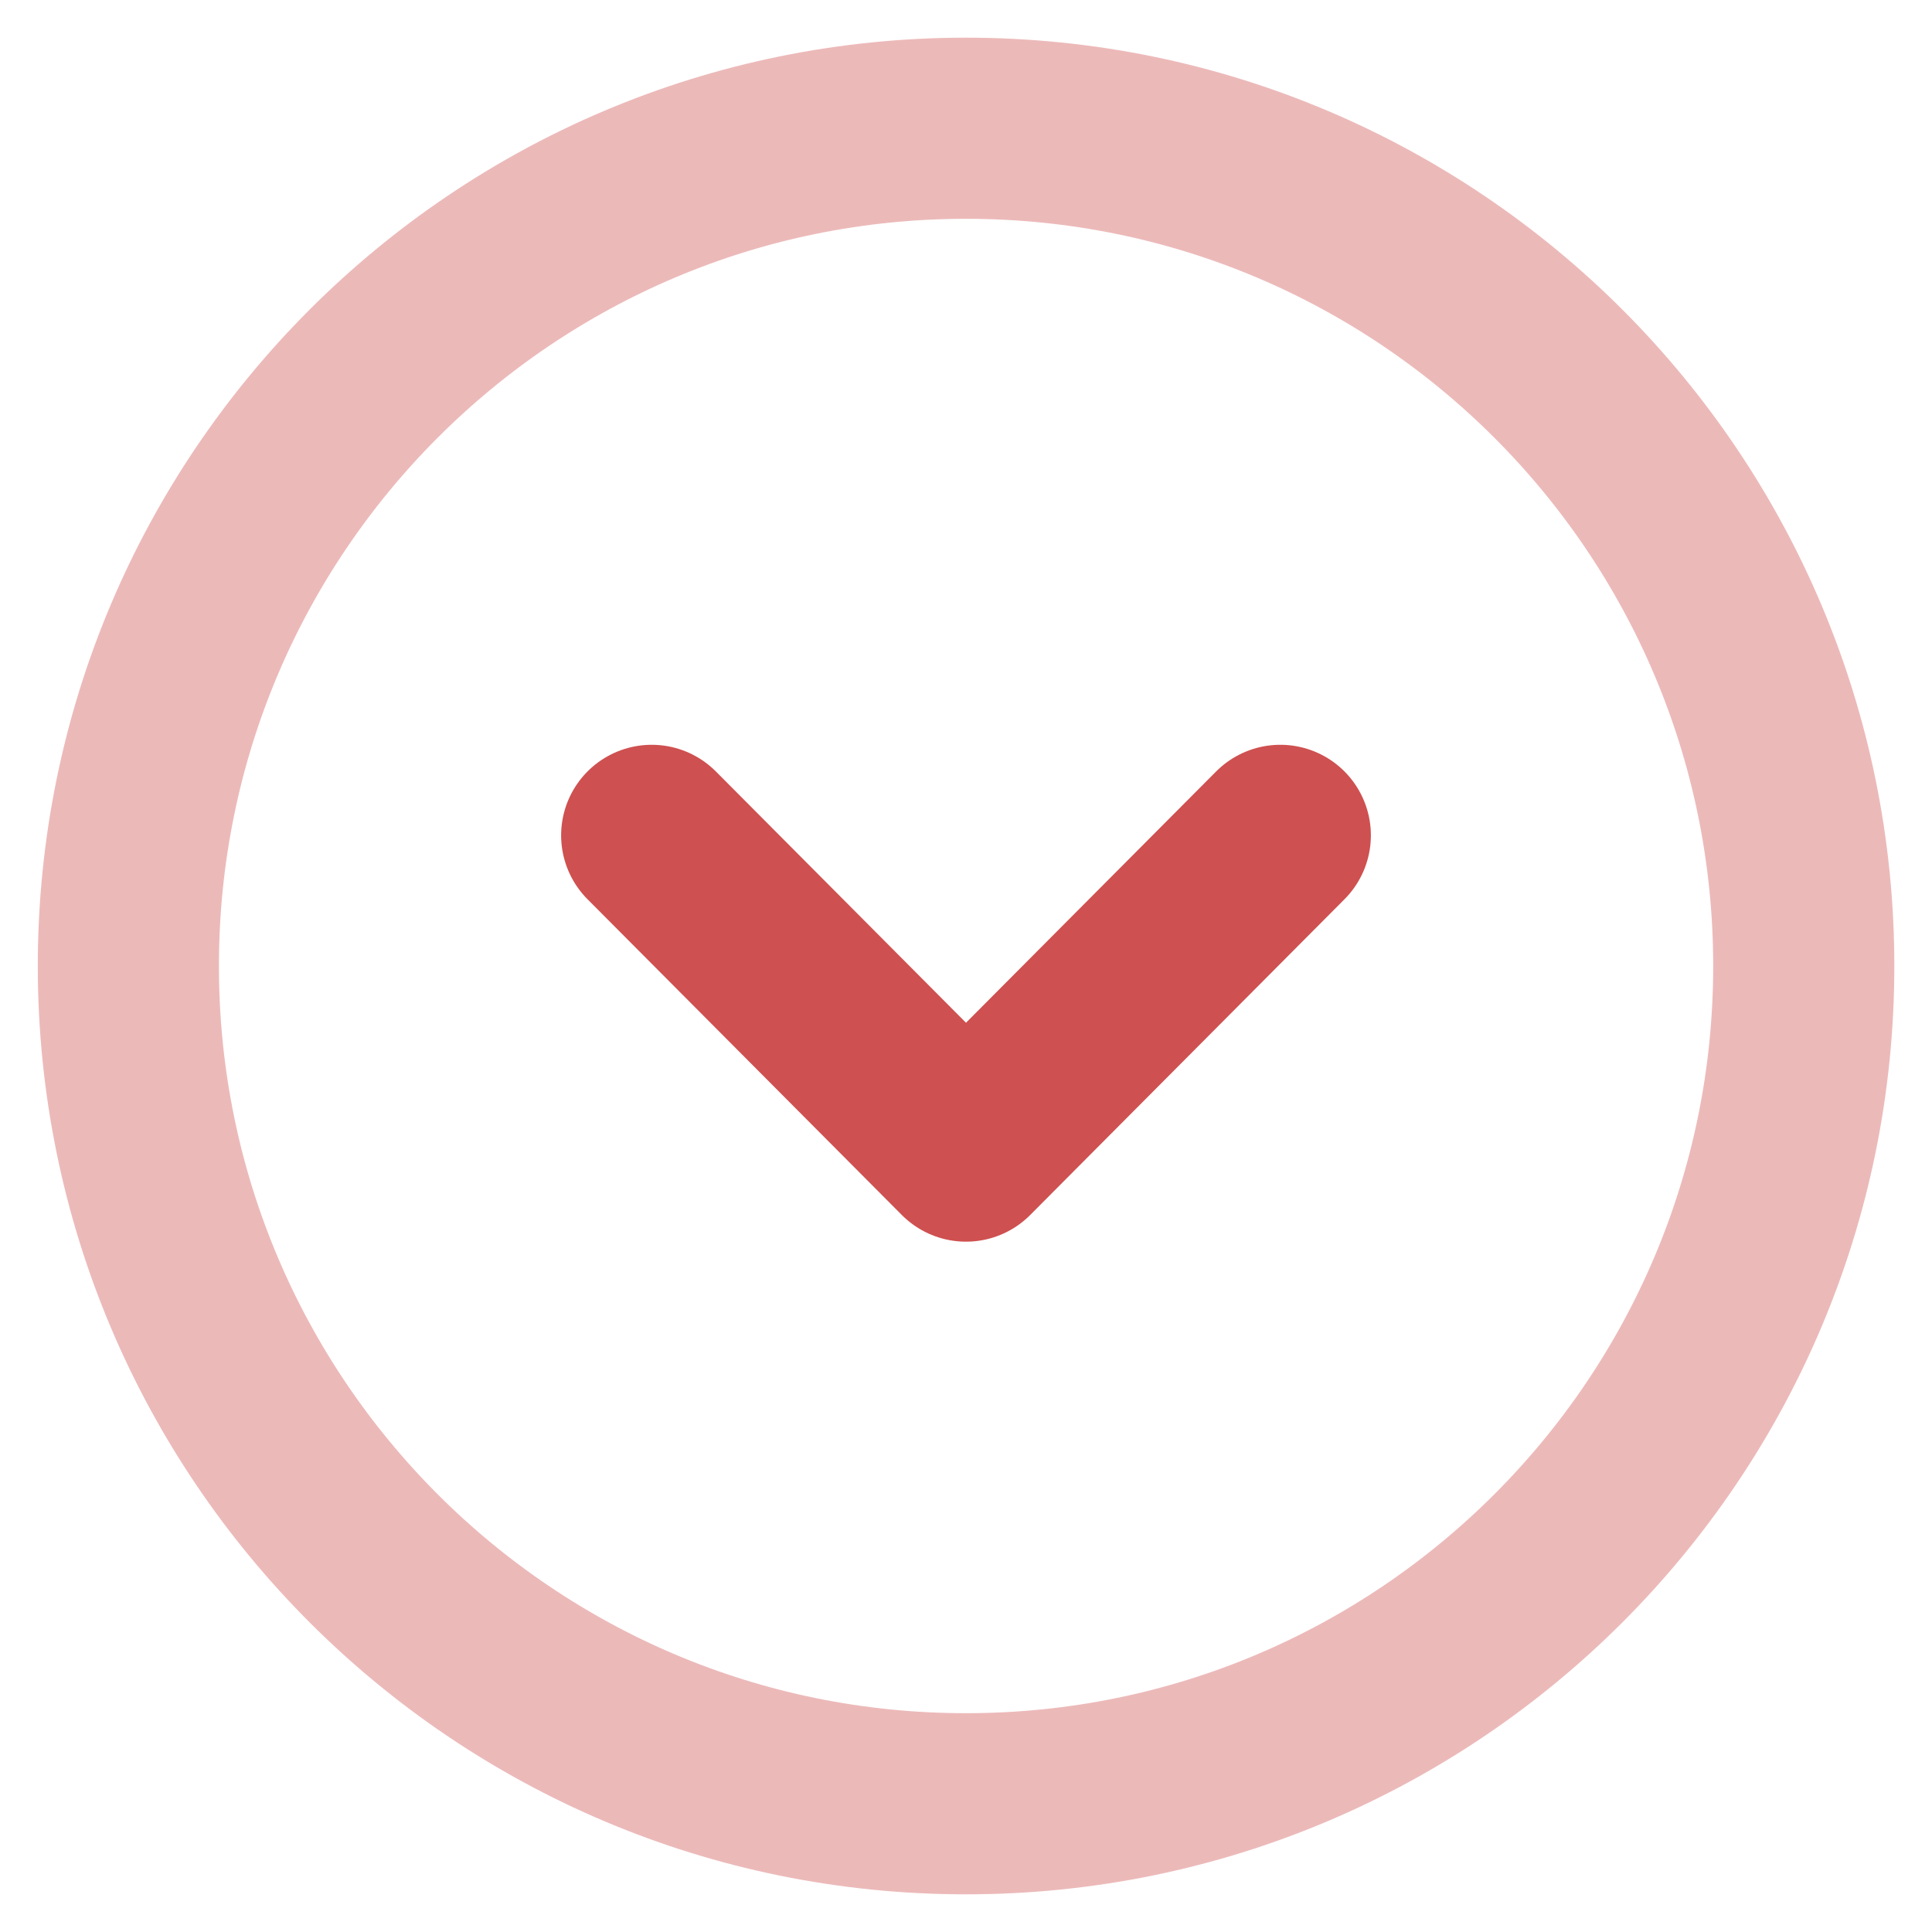 <svg width="16" height="16" viewBox="0 0 16 16" fill="none" xmlns="http://www.w3.org/2000/svg">
<path opacity="0.4" fill-rule="evenodd" clip-rule="evenodd" d="M1.063 8C1.063 11.831 4.168 14.938 8 14.938C11.831 14.938 14.938 11.831 14.938 8C14.938 4.169 11.831 1.062 8 1.062C4.168 1.062 1.063 4.169 1.063 8Z" stroke="#CF5050" stroke-width="1.5" stroke-linecap="round" stroke-linejoin="round"/>
<path d="M5.397 6.918L8 9.533L10.603 6.918" stroke="#CF5050" stroke-width="1.5" stroke-linecap="round" stroke-linejoin="round"/>
</svg>
